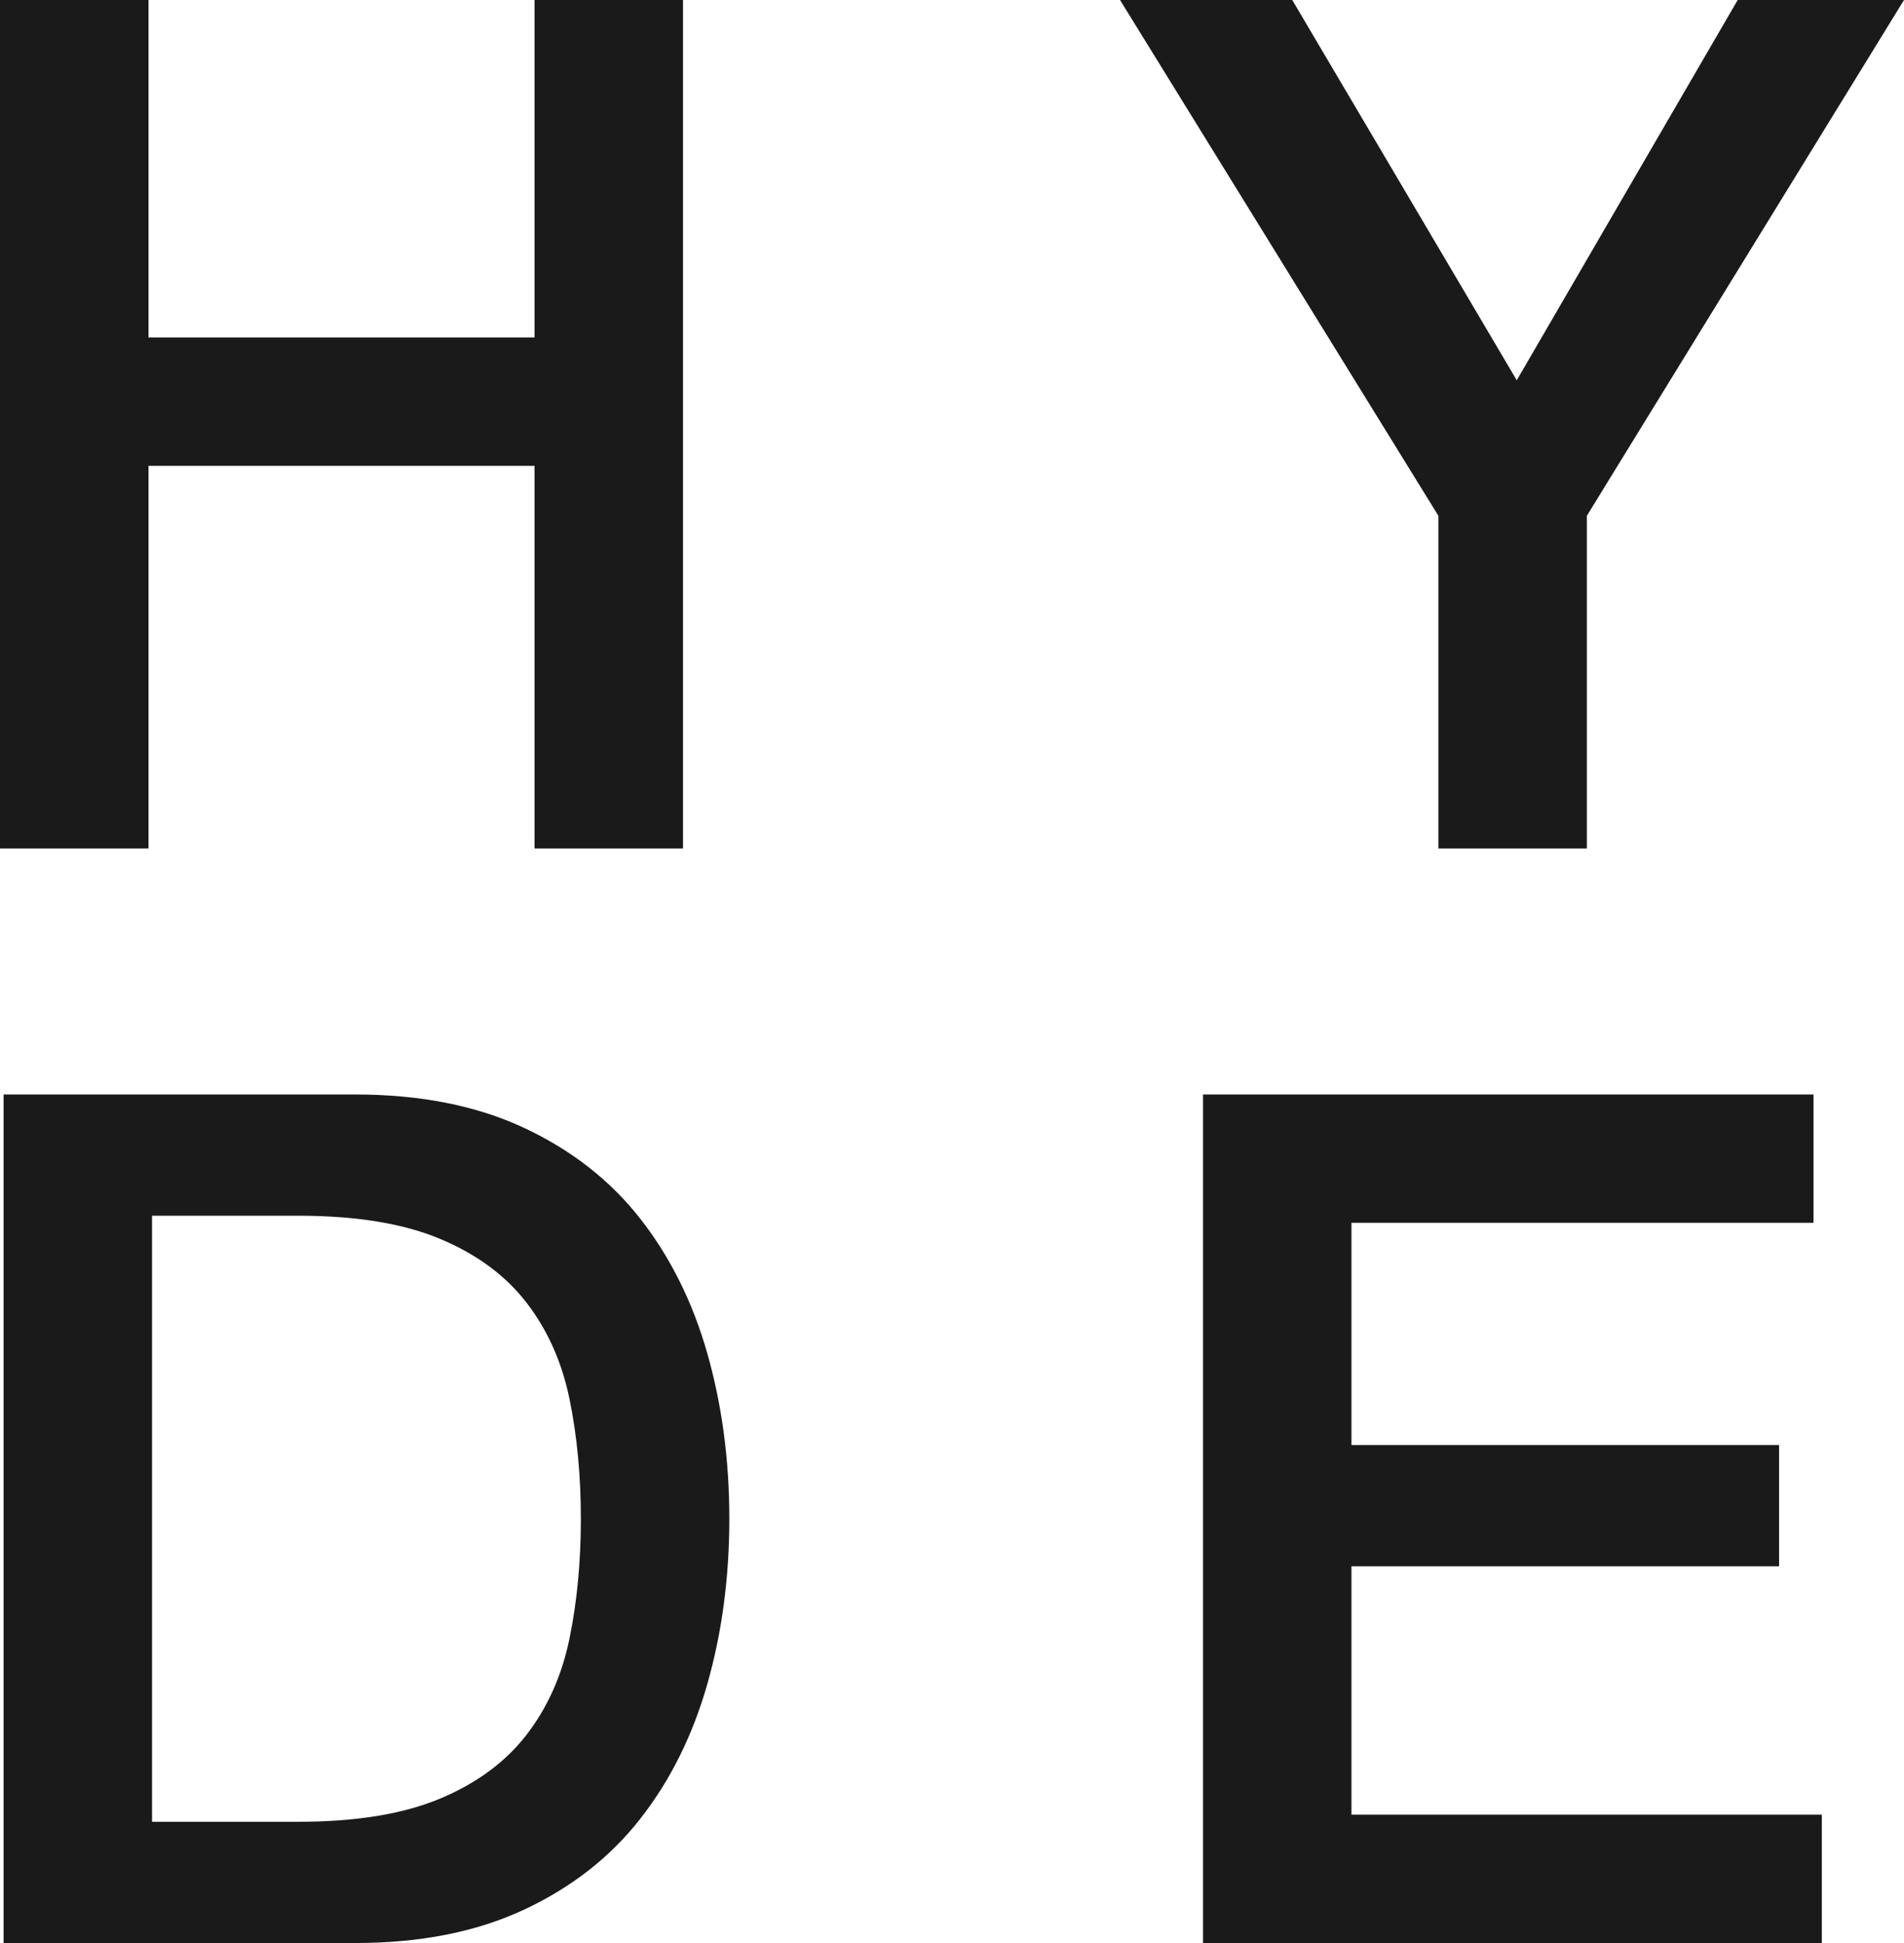 <?xml version="1.0" encoding="utf-8"?>
<!-- Generator: Adobe Illustrator 16.0.0, SVG Export Plug-In . SVG Version: 6.00 Build 0)  -->
<!DOCTYPE svg PUBLIC "-//W3C//DTD SVG 1.1//EN" "http://www.w3.org/Graphics/SVG/1.1/DTD/svg11.dtd">
<svg version="1.1" id="Layer_1" xmlns="http://www.w3.org/2000/svg" xmlns:xlink="http://www.w3.org/1999/xlink" x="0px" y="0px"
	 width="337.445px" height="344.199px" viewBox="0 0 337.445 344.199" enable-background="new 0 0 337.445 344.199"
	 xml:space="preserve">
<g>
	<g>
		<path fill="#1A1A1A" d="M213.208,193.883H321.41v22.732H239.52v39.369h75.785v21.473H239.52v43.998h83.362v22.735H213.208V193.883
			z"/>
	</g>
	<g>
		<path fill="#1A1A1A" d="M0,0h26.317v59.79h68.416V0h26.316v150.309H94.733V82.523H26.317v67.786H0V0"/>
	</g>
	<g>
		<path fill="#1A1A1A" d="M254.921,91.365L198.501,0h30.524l39.789,67.364L307.971,0h29.475L281.24,91.365v58.943h-26.318
			L254.921,91.365L254.921,91.365z"/>
	</g>
	<g>
		<path fill="#1A1A1A" d="M0.635,193.883h62.313c11.505,0,21.474,1.967,29.89,5.895c8.425,3.935,15.3,9.302,20.63,16.104
			c5.332,6.81,9.297,14.769,11.895,23.896c2.597,9.123,3.895,18.875,3.895,29.265c0,10.386-1.298,20.14-3.895,29.262
			c-2.598,9.122-6.563,17.089-11.895,23.896c-5.331,6.809-12.206,12.177-20.63,16.104c-8.416,3.932-18.385,5.896-29.89,5.896H0.635
			V193.883z M26.947,322.72H52.84c10.244,0,18.635-1.372,25.158-4.106c6.527-2.733,11.647-6.524,15.368-11.366
			c3.72-4.844,6.244-10.524,7.578-17.054c1.336-6.524,2.001-13.575,2.001-21.152c0-7.579-0.665-14.636-2.001-21.158
			c-1.334-6.527-3.857-12.209-7.578-17.053c-3.72-4.848-8.84-8.637-15.368-11.368c-6.523-2.737-14.914-4.104-25.158-4.104H26.947
			V322.72z"/>
	</g>
</g>
</svg>
